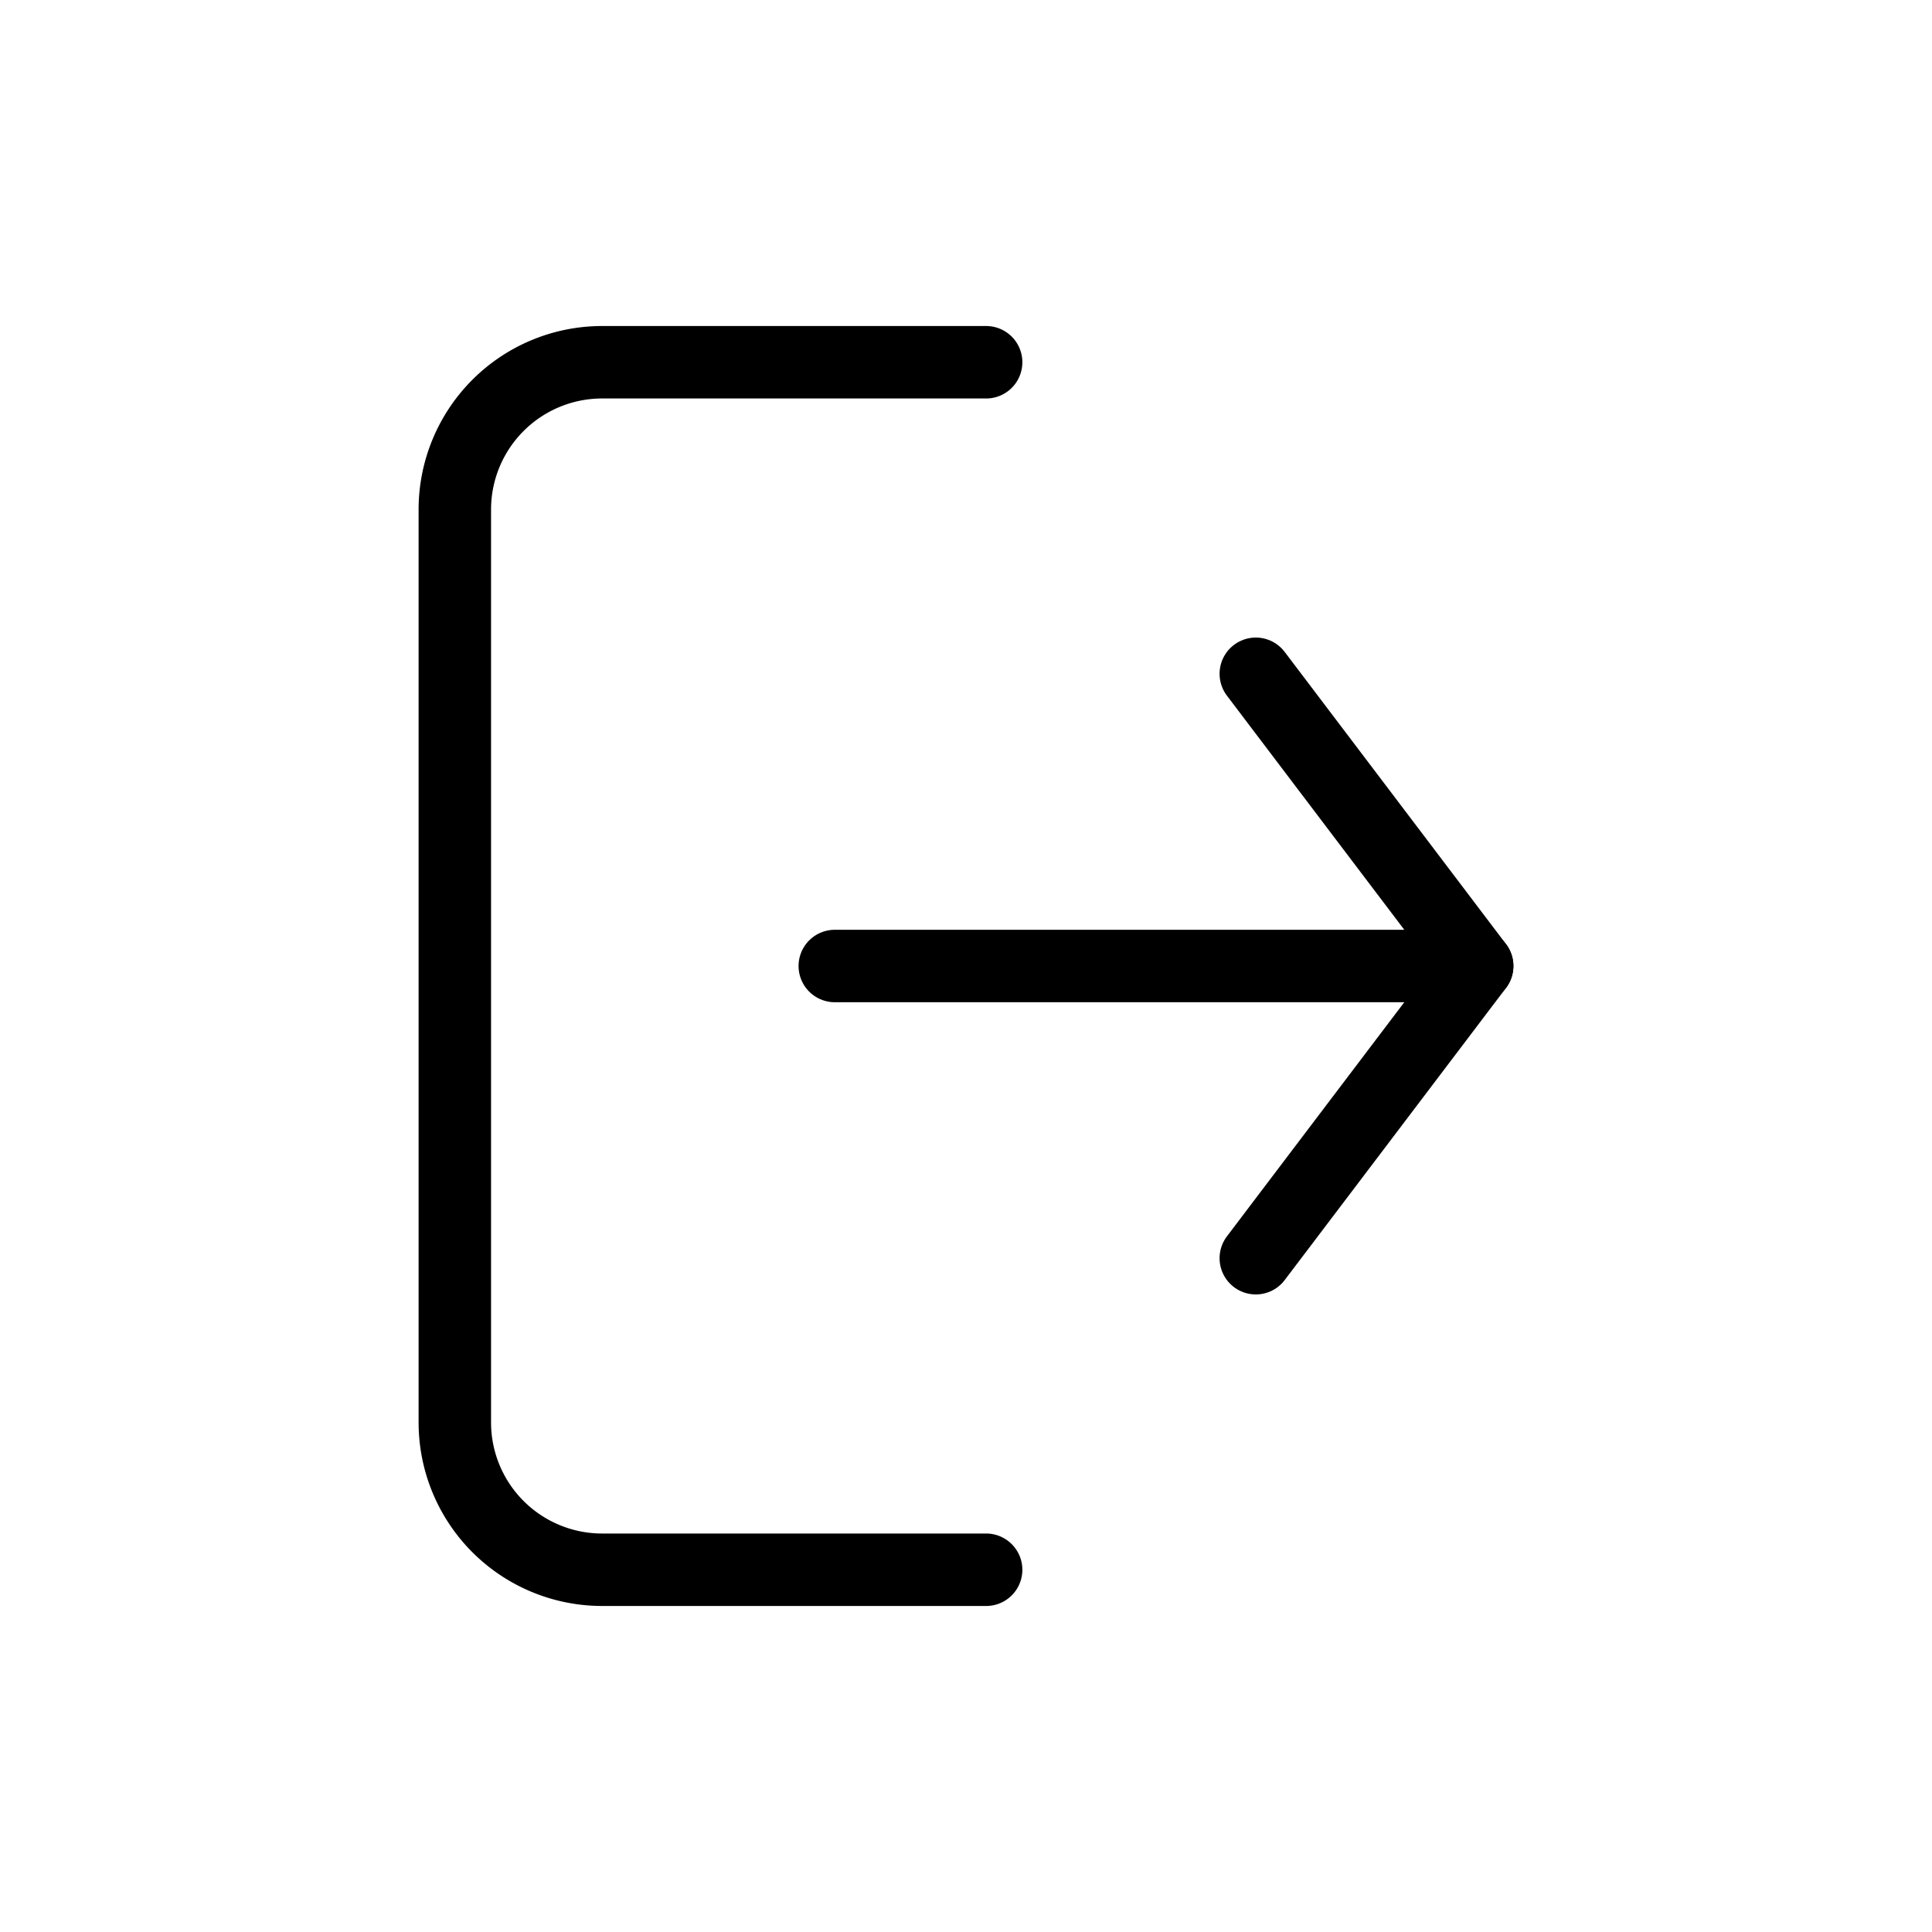 <svg id="Capa_1" data-name="Capa 1" xmlns="http://www.w3.org/2000/svg" viewBox="0 0 24 24"><defs><style>.cls-1{fill:none;stroke:#000;stroke-linecap:round;stroke-linejoin:round;stroke-width:0.9px;}</style></defs><path class="cls-1" d="M12.25,4.5H7.48A1.83,1.83,0,0,0,5.65,6.33V17.67A1.83,1.83,0,0,0,7.48,19.5h4.77"/><polyline class="cls-1" points="15.6 8.37 18.35 12 10.37 12"/><line class="cls-1" x1="15.6" y1="15.63" x2="18.35" y2="12"/></svg>